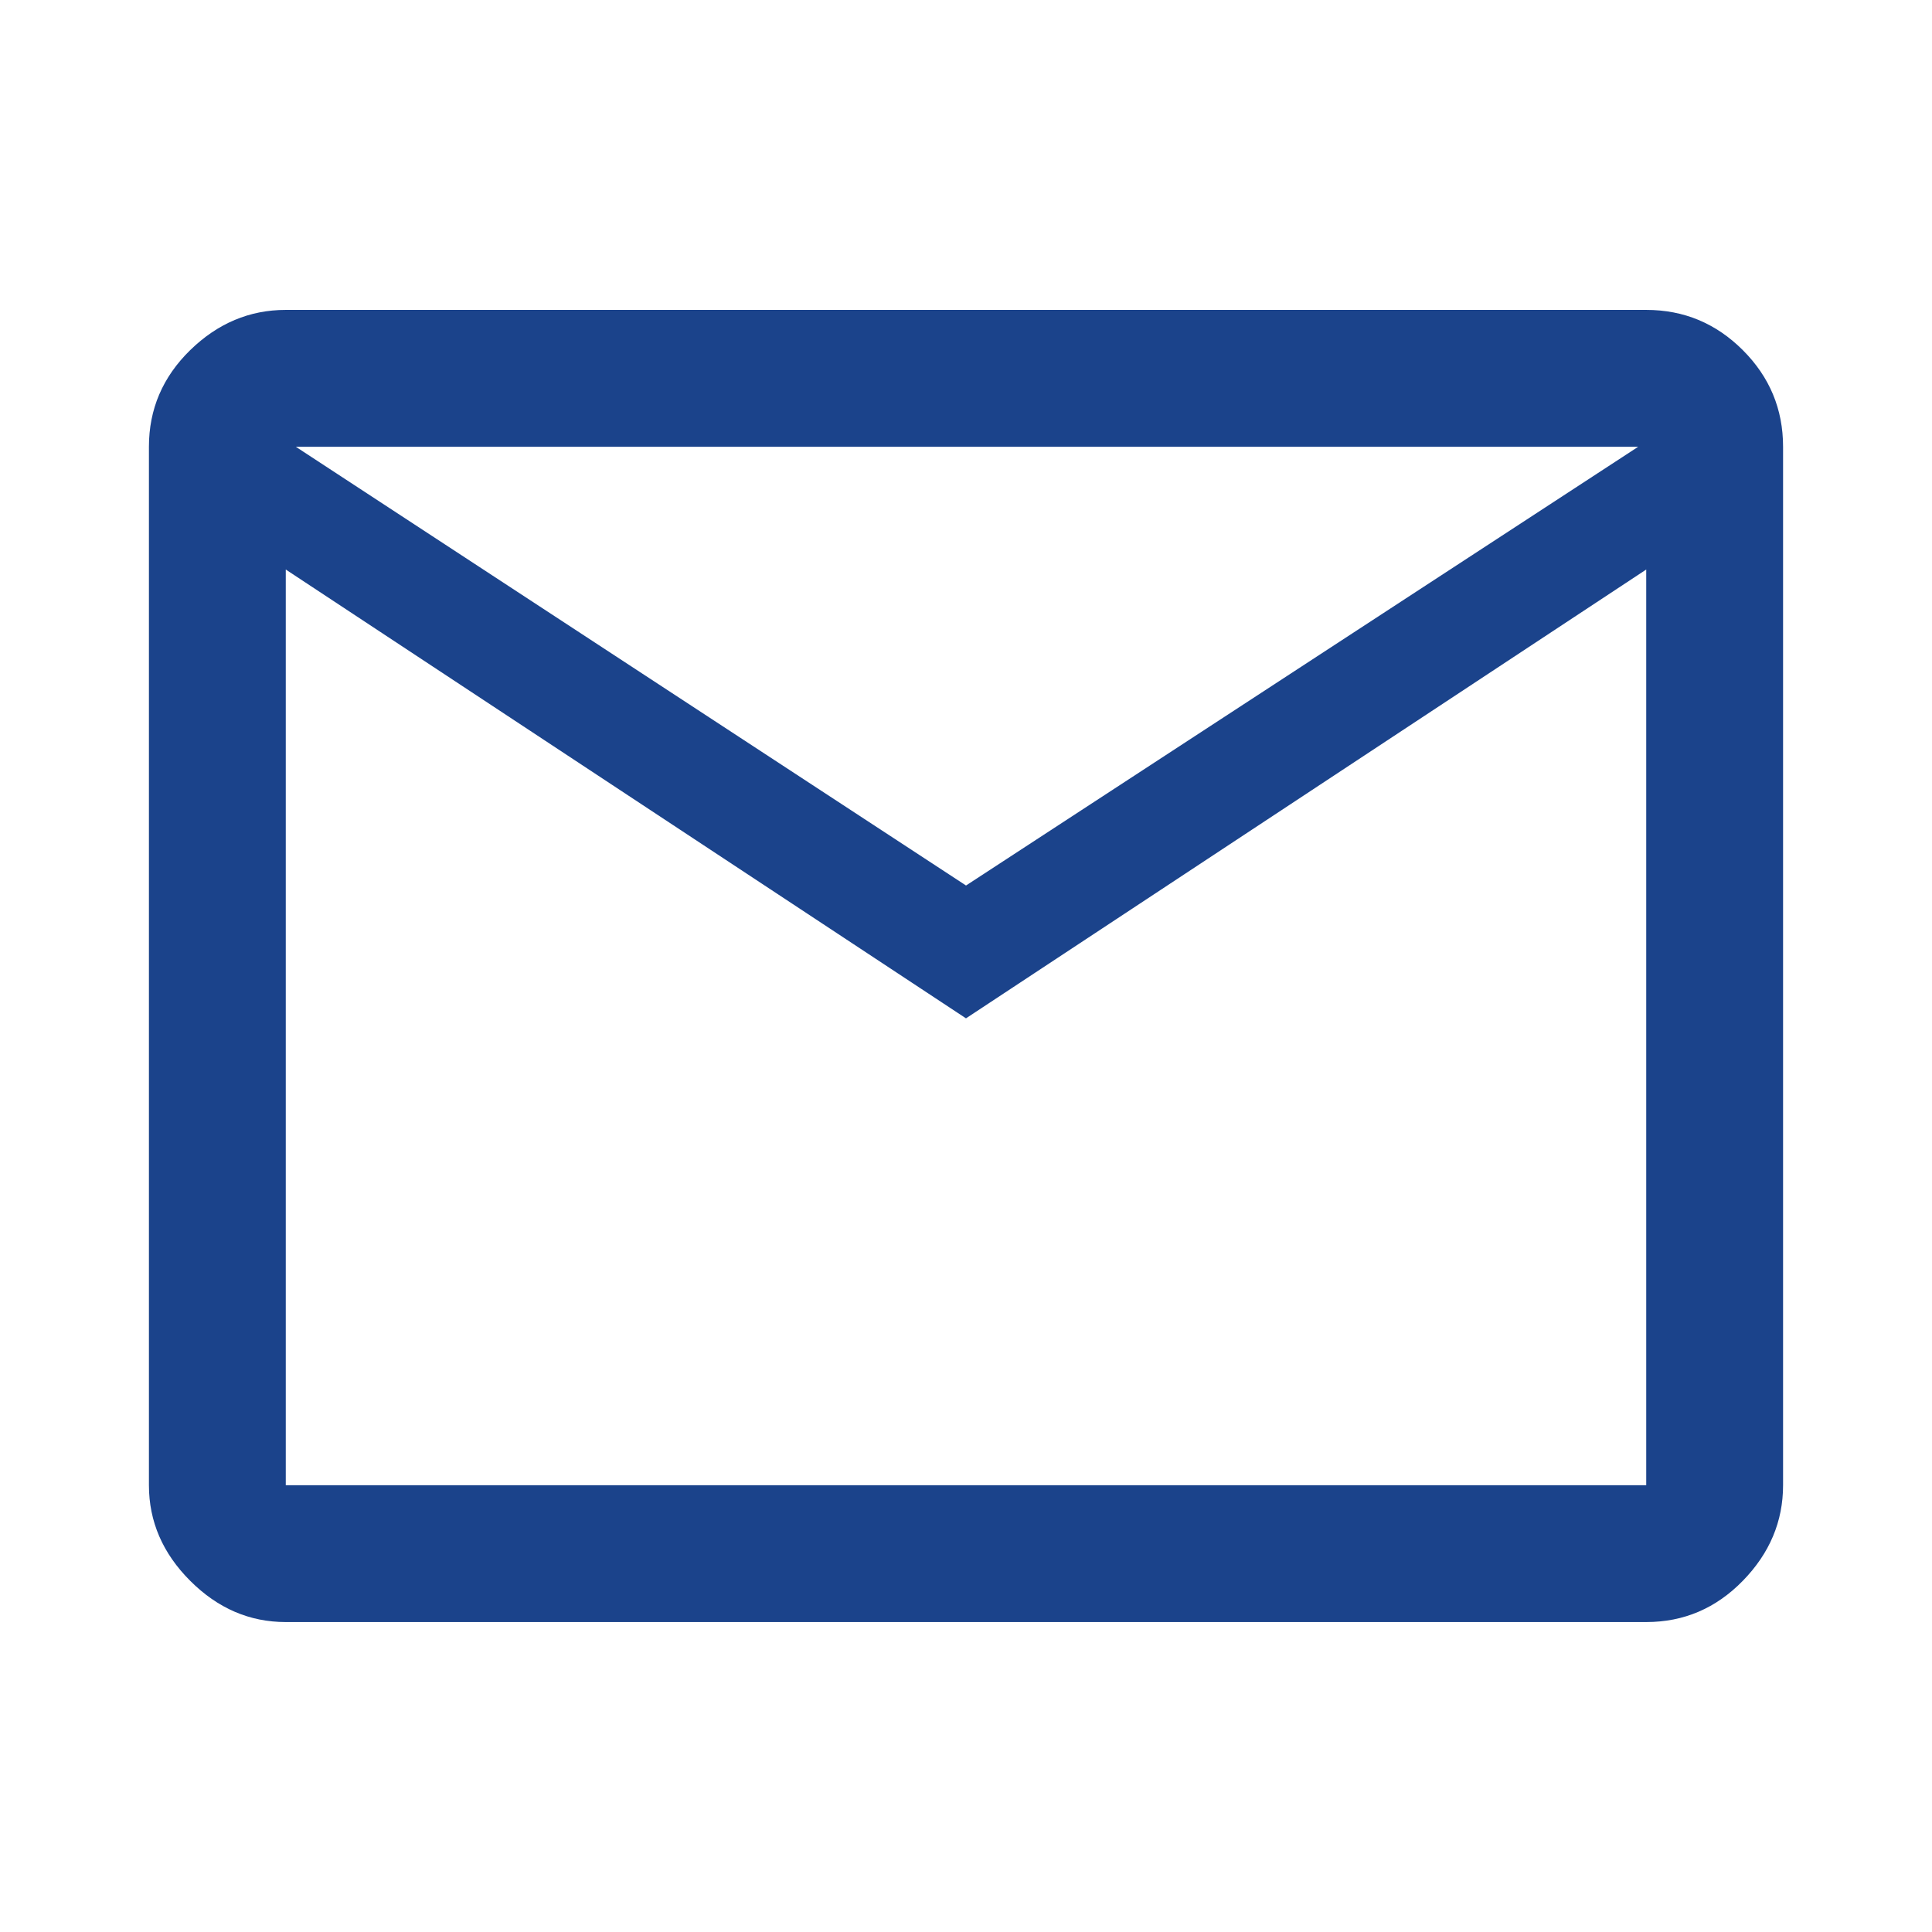<svg width="94" height="94" viewBox="0 0 94 94" fill="none" xmlns="http://www.w3.org/2000/svg"><path d="M13.904 78.92c-1.762 0-3.312-.668-4.65-2.007-1.339-1.338-2.008-2.888-2.008-4.65V21.736c0-1.827.67-3.394 2.007-4.7 1.339-1.305 2.889-1.958 4.651-1.958h66.192c1.828 0 3.394.653 4.7 1.958 1.306 1.306 1.958 2.873 1.958 4.7v50.525c0 1.763-.652 3.313-1.958 4.651-1.306 1.339-2.872 2.008-4.7 2.008H13.904zM47 49.547L13.904 27.71v44.552h66.192V27.71L47 49.546zm0-6.463l32.704-21.346h-65.31L47 43.083zM13.904 27.71v-5.973 50.525V27.71z" fill="#1B438B"/></svg>